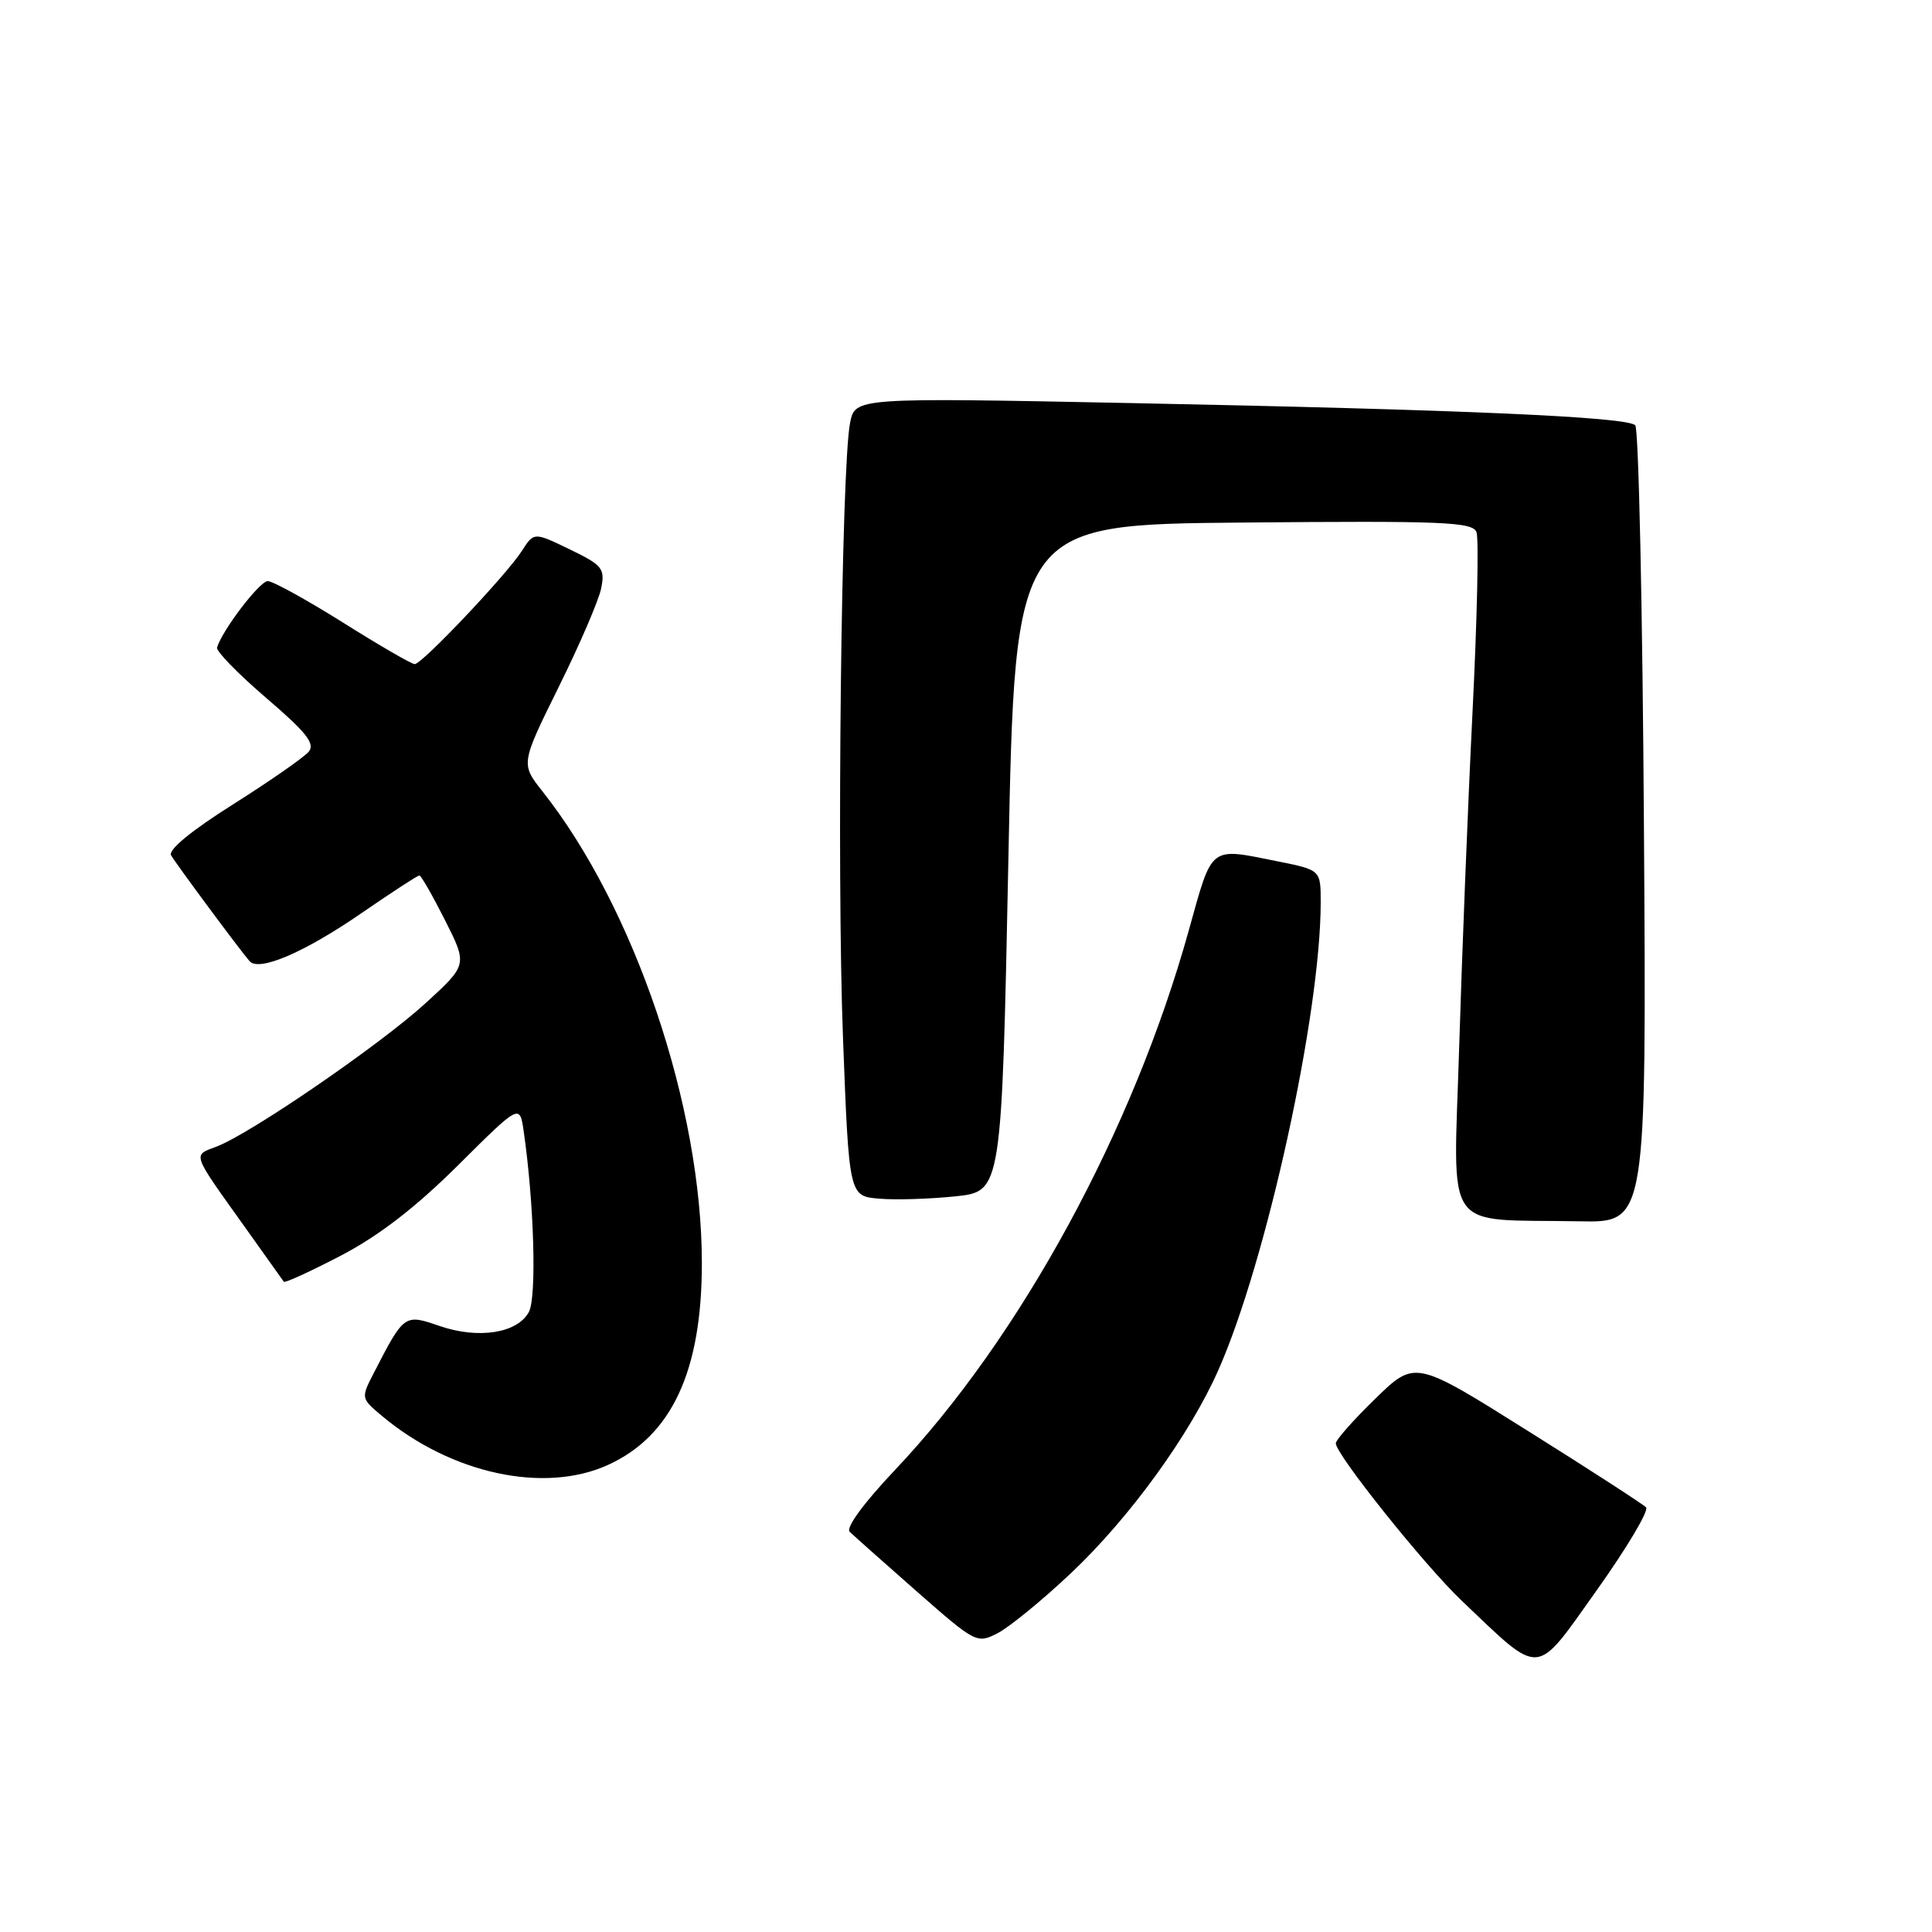 <?xml version="1.0" encoding="UTF-8" standalone="no"?>
<!DOCTYPE svg PUBLIC "-//W3C//DTD SVG 1.1//EN" "http://www.w3.org/Graphics/SVG/1.1/DTD/svg11.dtd" >
<svg xmlns="http://www.w3.org/2000/svg" xmlns:xlink="http://www.w3.org/1999/xlink" version="1.1" viewBox="0 0 256 256">
 <g >
 <path fill="currentColor"
d=" M 218.11 199.73 C 217.70 199.31 210.65 194.74 202.43 189.59 C 187.50 180.21 187.50 180.21 182.25 185.32 C 179.36 188.13 177.00 190.80 177.00 191.24 C 177.00 192.72 188.76 207.42 193.67 212.09 C 204.39 222.27 203.28 222.36 211.56 210.74 C 215.57 205.11 218.52 200.15 218.11 199.73 Z  M 141.90 208.46 C 149.68 201.12 157.62 190.17 161.45 181.52 C 167.84 167.06 175.00 134.34 175.00 119.57 C 175.00 115.28 175.00 115.28 169.33 114.14 C 160.16 112.30 160.70 111.88 157.53 123.25 C 150.16 149.77 135.21 177.22 118.59 194.78 C 114.47 199.13 112.04 202.44 112.59 202.97 C 113.09 203.46 117.08 207.01 121.45 210.85 C 129.29 217.74 129.45 217.82 132.22 216.39 C 133.77 215.58 138.13 212.02 141.90 208.46 Z  M 80.54 194.12 C 89.00 190.28 93.00 181.69 93.00 167.37 C 93.00 146.66 84.09 120.29 71.88 104.86 C 69.00 101.21 69.00 101.21 74.04 91.01 C 76.82 85.40 79.35 79.52 79.66 77.95 C 80.18 75.33 79.83 74.89 75.49 72.79 C 70.75 70.50 70.75 70.50 69.15 73.00 C 67.09 76.20 55.92 88.00 54.95 88.00 C 54.55 88.00 50.27 85.53 45.46 82.50 C 40.64 79.48 36.15 77.00 35.48 77.00 C 34.41 77.00 29.46 83.48 28.76 85.80 C 28.62 86.28 31.54 89.28 35.26 92.47 C 40.58 97.02 41.79 98.55 40.91 99.60 C 40.30 100.34 35.79 103.48 30.90 106.57 C 25.33 110.08 22.25 112.62 22.67 113.34 C 23.39 114.56 31.78 125.88 33.07 127.36 C 34.32 128.79 40.36 126.20 47.95 120.96 C 51.92 118.23 55.34 116.00 55.57 116.00 C 55.79 116.00 57.32 118.67 58.96 121.92 C 61.95 127.84 61.95 127.84 56.40 132.92 C 50.34 138.46 33.18 150.23 28.69 151.93 C 25.51 153.14 25.32 152.61 32.38 162.50 C 35.12 166.35 37.48 169.65 37.61 169.84 C 37.74 170.03 41.15 168.47 45.18 166.37 C 50.21 163.74 55.06 160.00 60.69 154.41 C 68.87 146.27 68.87 146.27 69.39 149.89 C 70.77 159.40 71.13 171.88 70.08 173.84 C 68.58 176.66 63.39 177.47 58.25 175.70 C 53.59 174.09 53.55 174.12 49.55 181.89 C 47.81 185.27 47.81 185.27 50.65 187.65 C 59.78 195.28 72.11 197.95 80.54 194.12 Z  M 217.83 109.58 C 217.65 80.75 217.13 56.80 216.68 56.35 C 215.57 55.24 193.97 54.29 149.91 53.41 C 113.31 52.68 113.31 52.68 112.64 56.03 C 111.48 61.83 110.86 115.57 111.70 137.50 C 112.50 158.50 112.50 158.50 116.50 158.83 C 118.70 159.02 123.25 158.87 126.62 158.52 C 132.73 157.87 132.73 157.87 133.62 113.68 C 134.50 69.50 134.50 69.50 164.78 69.24 C 191.28 69.00 195.13 69.16 195.64 70.51 C 195.97 71.36 195.73 82.05 195.12 94.28 C 194.51 106.50 193.72 126.48 193.35 138.68 C 192.60 163.94 190.90 161.48 209.33 161.83 C 218.17 162.00 218.17 162.00 217.83 109.58 Z "/>
</g>
</svg>